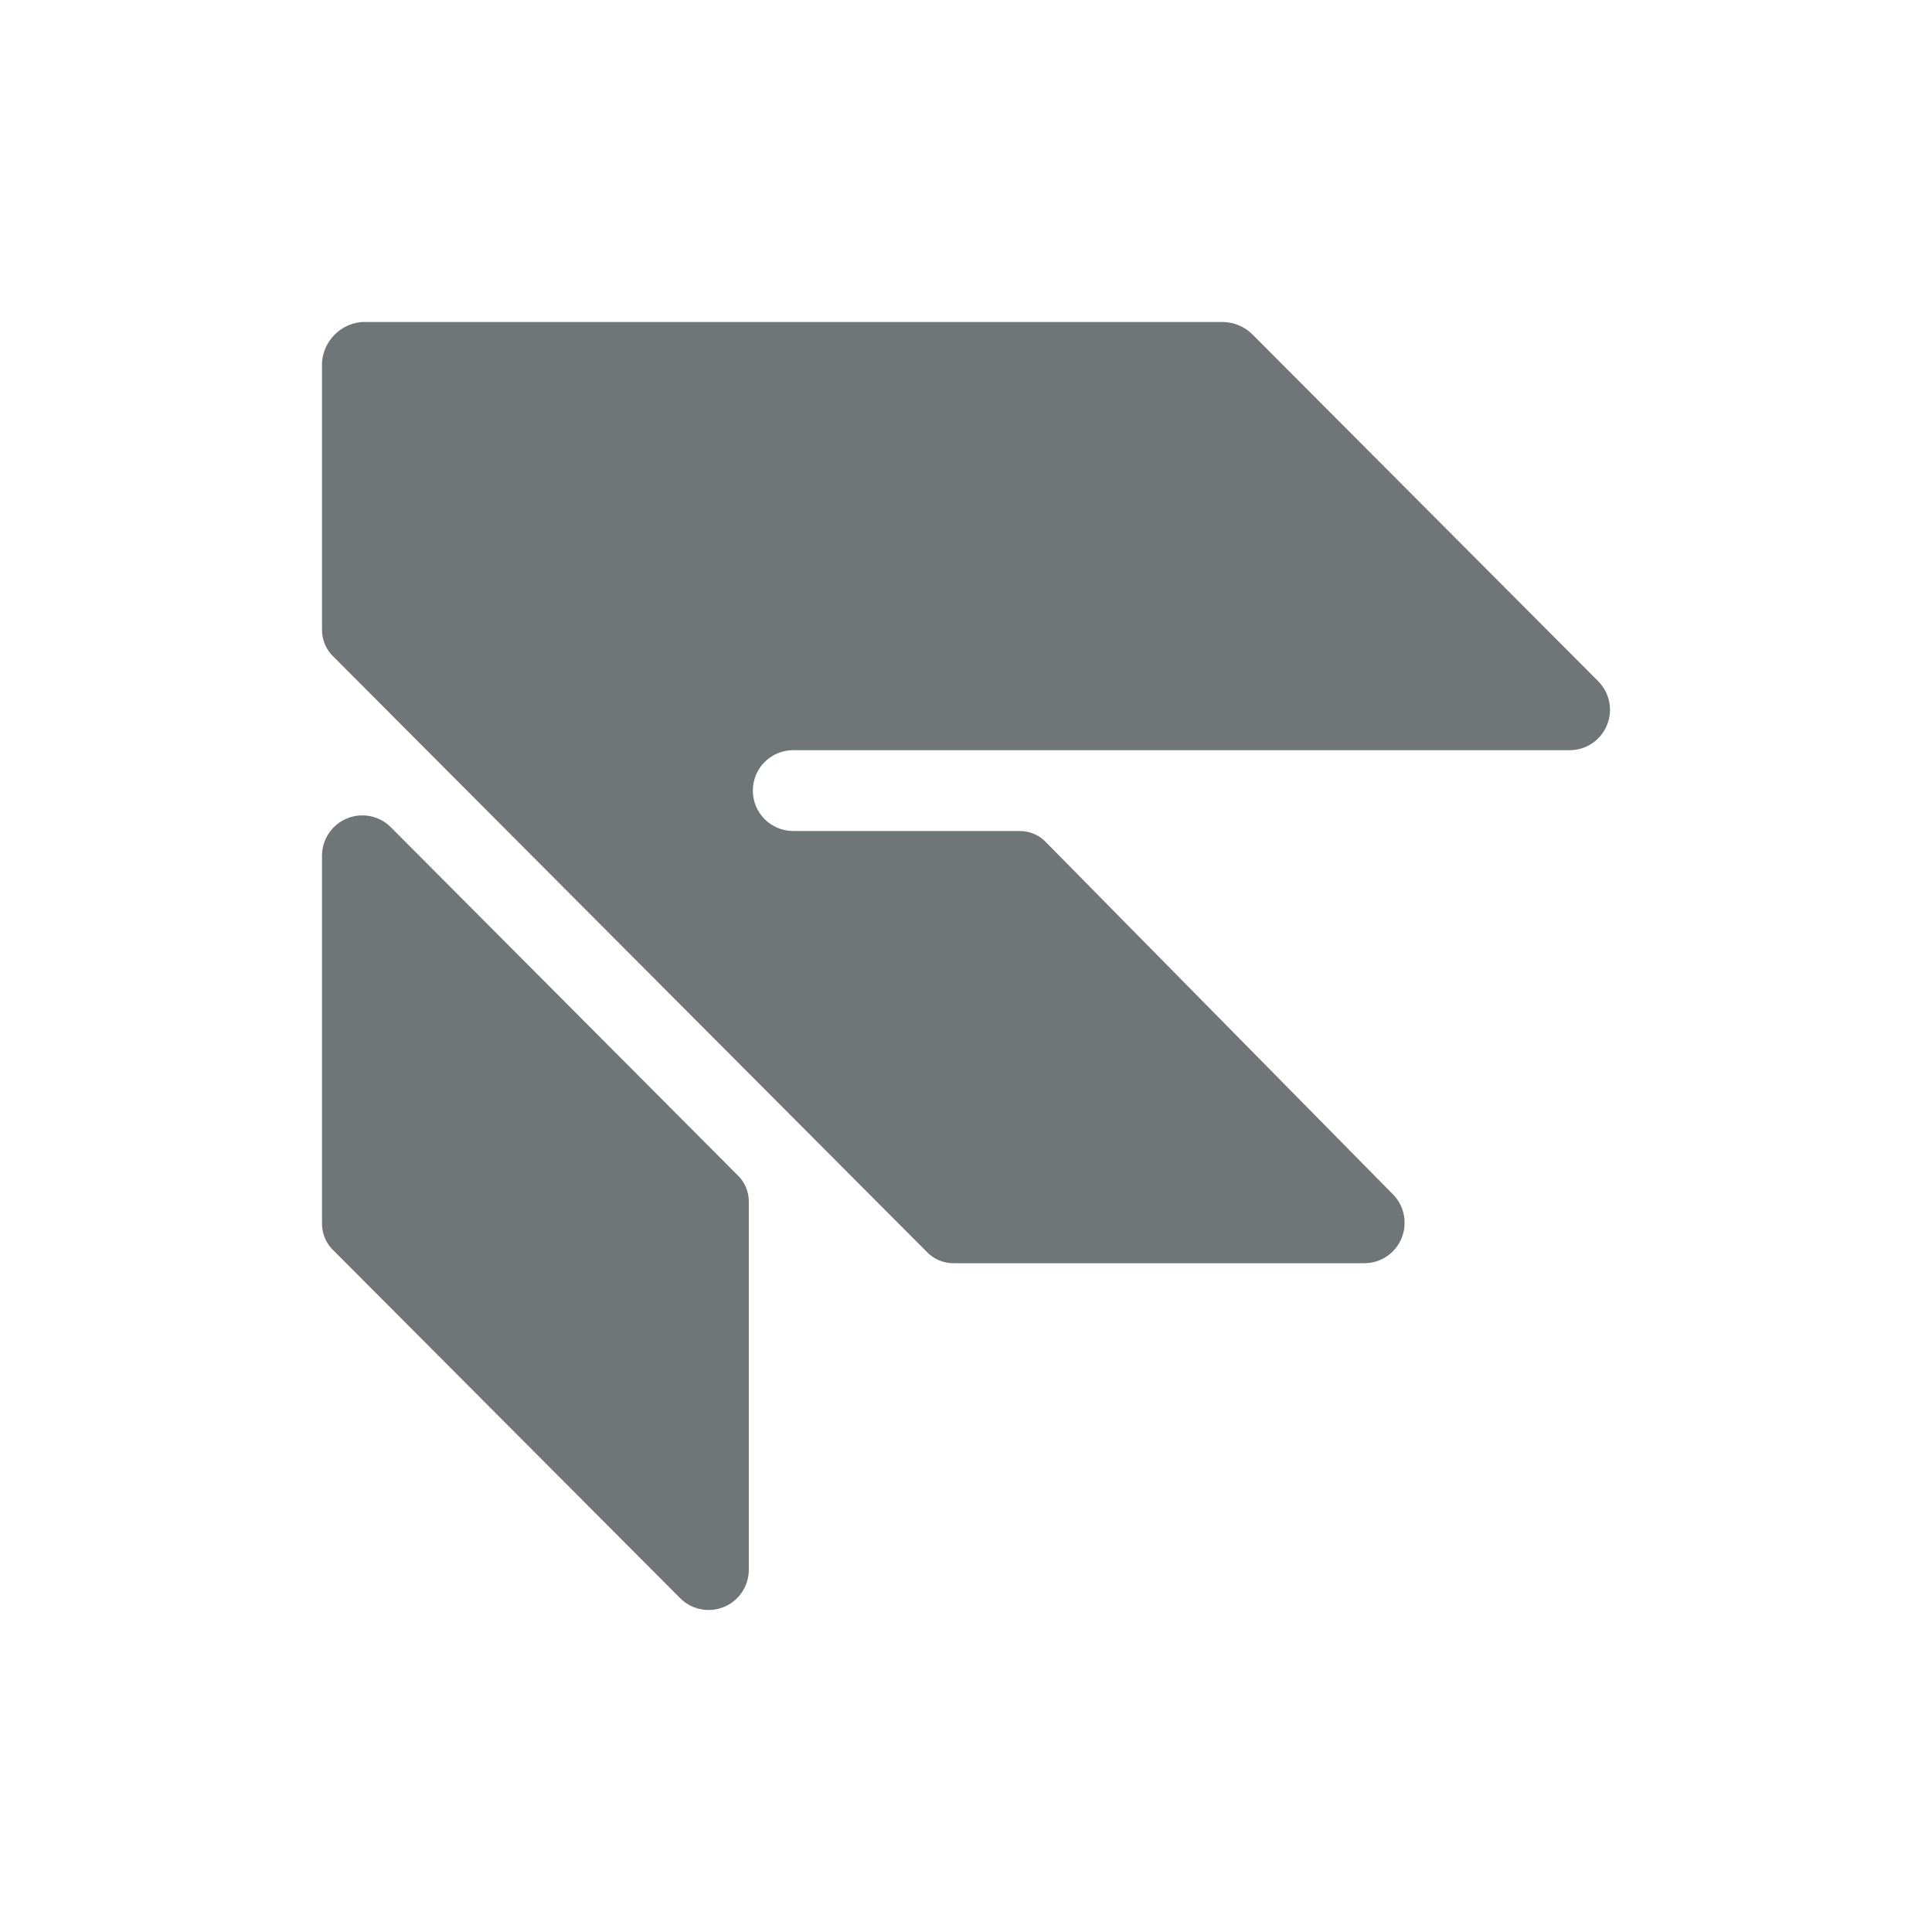 <svg xmlns="http://www.w3.org/2000/svg" width="24" height="24" viewBox="0 0 24 24">
  <path fill="#707578" fill-rule="evenodd" d="M4.31,10.167 C4.495,10.09 4.708,10.132 4.851,10.272 L4.851,10.272 L9.152,14.588 C9.251,14.677 9.306,14.806 9.302,14.939 L9.302,14.939 L9.302,19.505 C9.3,19.706 9.178,19.886 8.993,19.962 C8.808,20.039 8.595,19.997 8.452,19.856 L8.452,19.856 L4.15,15.541 C4.051,15.452 3.997,15.323 4,15.19 L4,15.19 L4,10.624 C4.003,10.423 4.125,10.243 4.31,10.167 Z M15.205,4 C15.336,4.006 15.46,4.059 15.555,4.151 L15.555,4.151 L19.857,8.466 C19.997,8.609 20.039,8.823 19.962,9.008 C19.886,9.194 19.707,9.316 19.507,9.319 L19.507,9.319 L9.853,9.319 C9.576,9.319 9.352,9.544 9.352,9.821 C9.352,10.098 9.576,10.323 9.853,10.323 L9.853,10.323 L12.654,10.323 C12.787,10.319 12.915,10.374 13.004,10.473 L13.004,10.473 L17.306,14.839 C17.446,14.982 17.487,15.195 17.411,15.381 C17.335,15.567 17.156,15.689 16.956,15.692 L16.956,15.692 L11.854,15.692 C11.72,15.695 11.593,15.64 11.503,15.541 L11.503,15.541 L4.15,8.165 C4.051,8.075 3.997,7.947 4,7.814 L4,7.814 L4,4.502 C4.019,4.233 4.232,4.019 4.5,4 L4.5,4 Z"/>
</svg>
